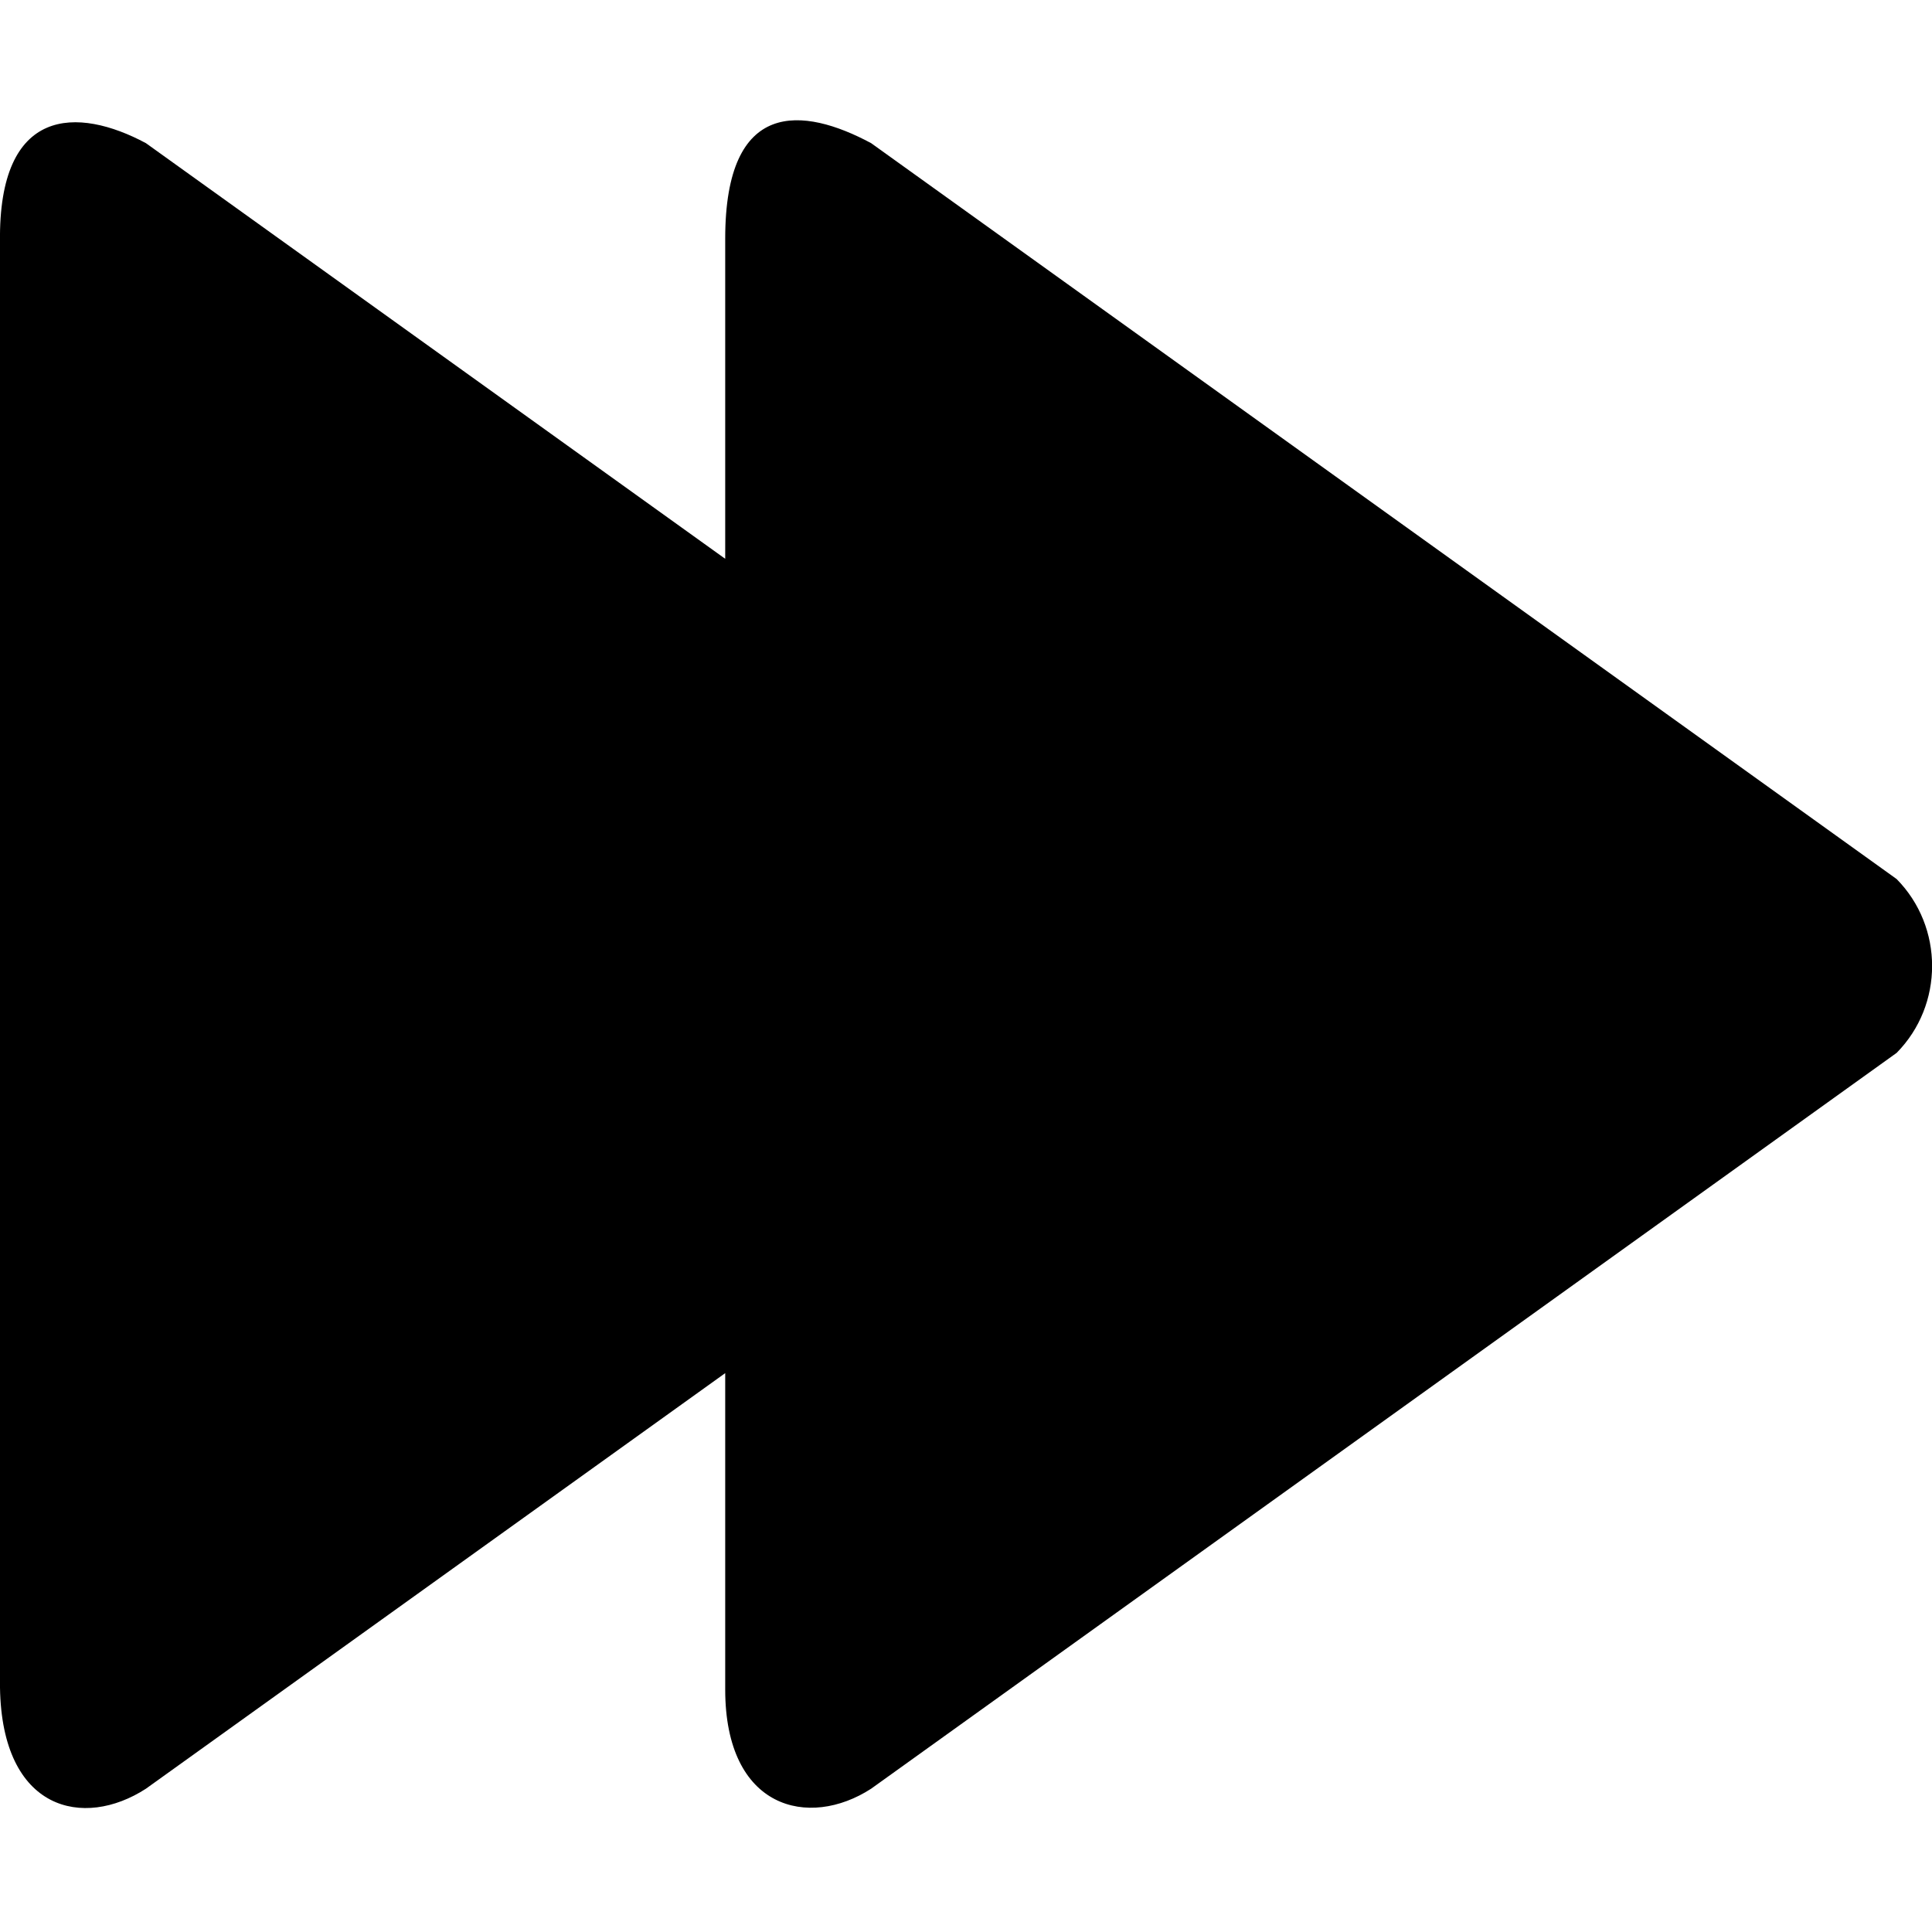 <svg width="30" height="30" viewBox="0 0 30 30" fill="none" xmlns="http://www.w3.org/2000/svg">
<g clip-path="url(#clip0_222_4213)">
<path fill-rule="evenodd" clip-rule="evenodd" d="M29.451 13.65L13.527 2.223C12.472 1.657 11.262 1.523 11.261 3.703V8.677L2.266 2.223C1.21 1.657 -0.029 1.64 -1.71798e-05 3.762V26.207C0.03 28.124 1.298 28.402 2.266 27.775L11.261 21.322V26.236C11.262 28.095 12.559 28.402 13.527 27.775L29.451 16.349C30.185 15.604 30.185 14.395 29.451 13.65Z" fill="black"/>
</g>
<defs>
<clipPath id="clip0_222_4213">
<rect width="30" height="30" fill="white"/>
</clipPath>
</defs>
</svg>
